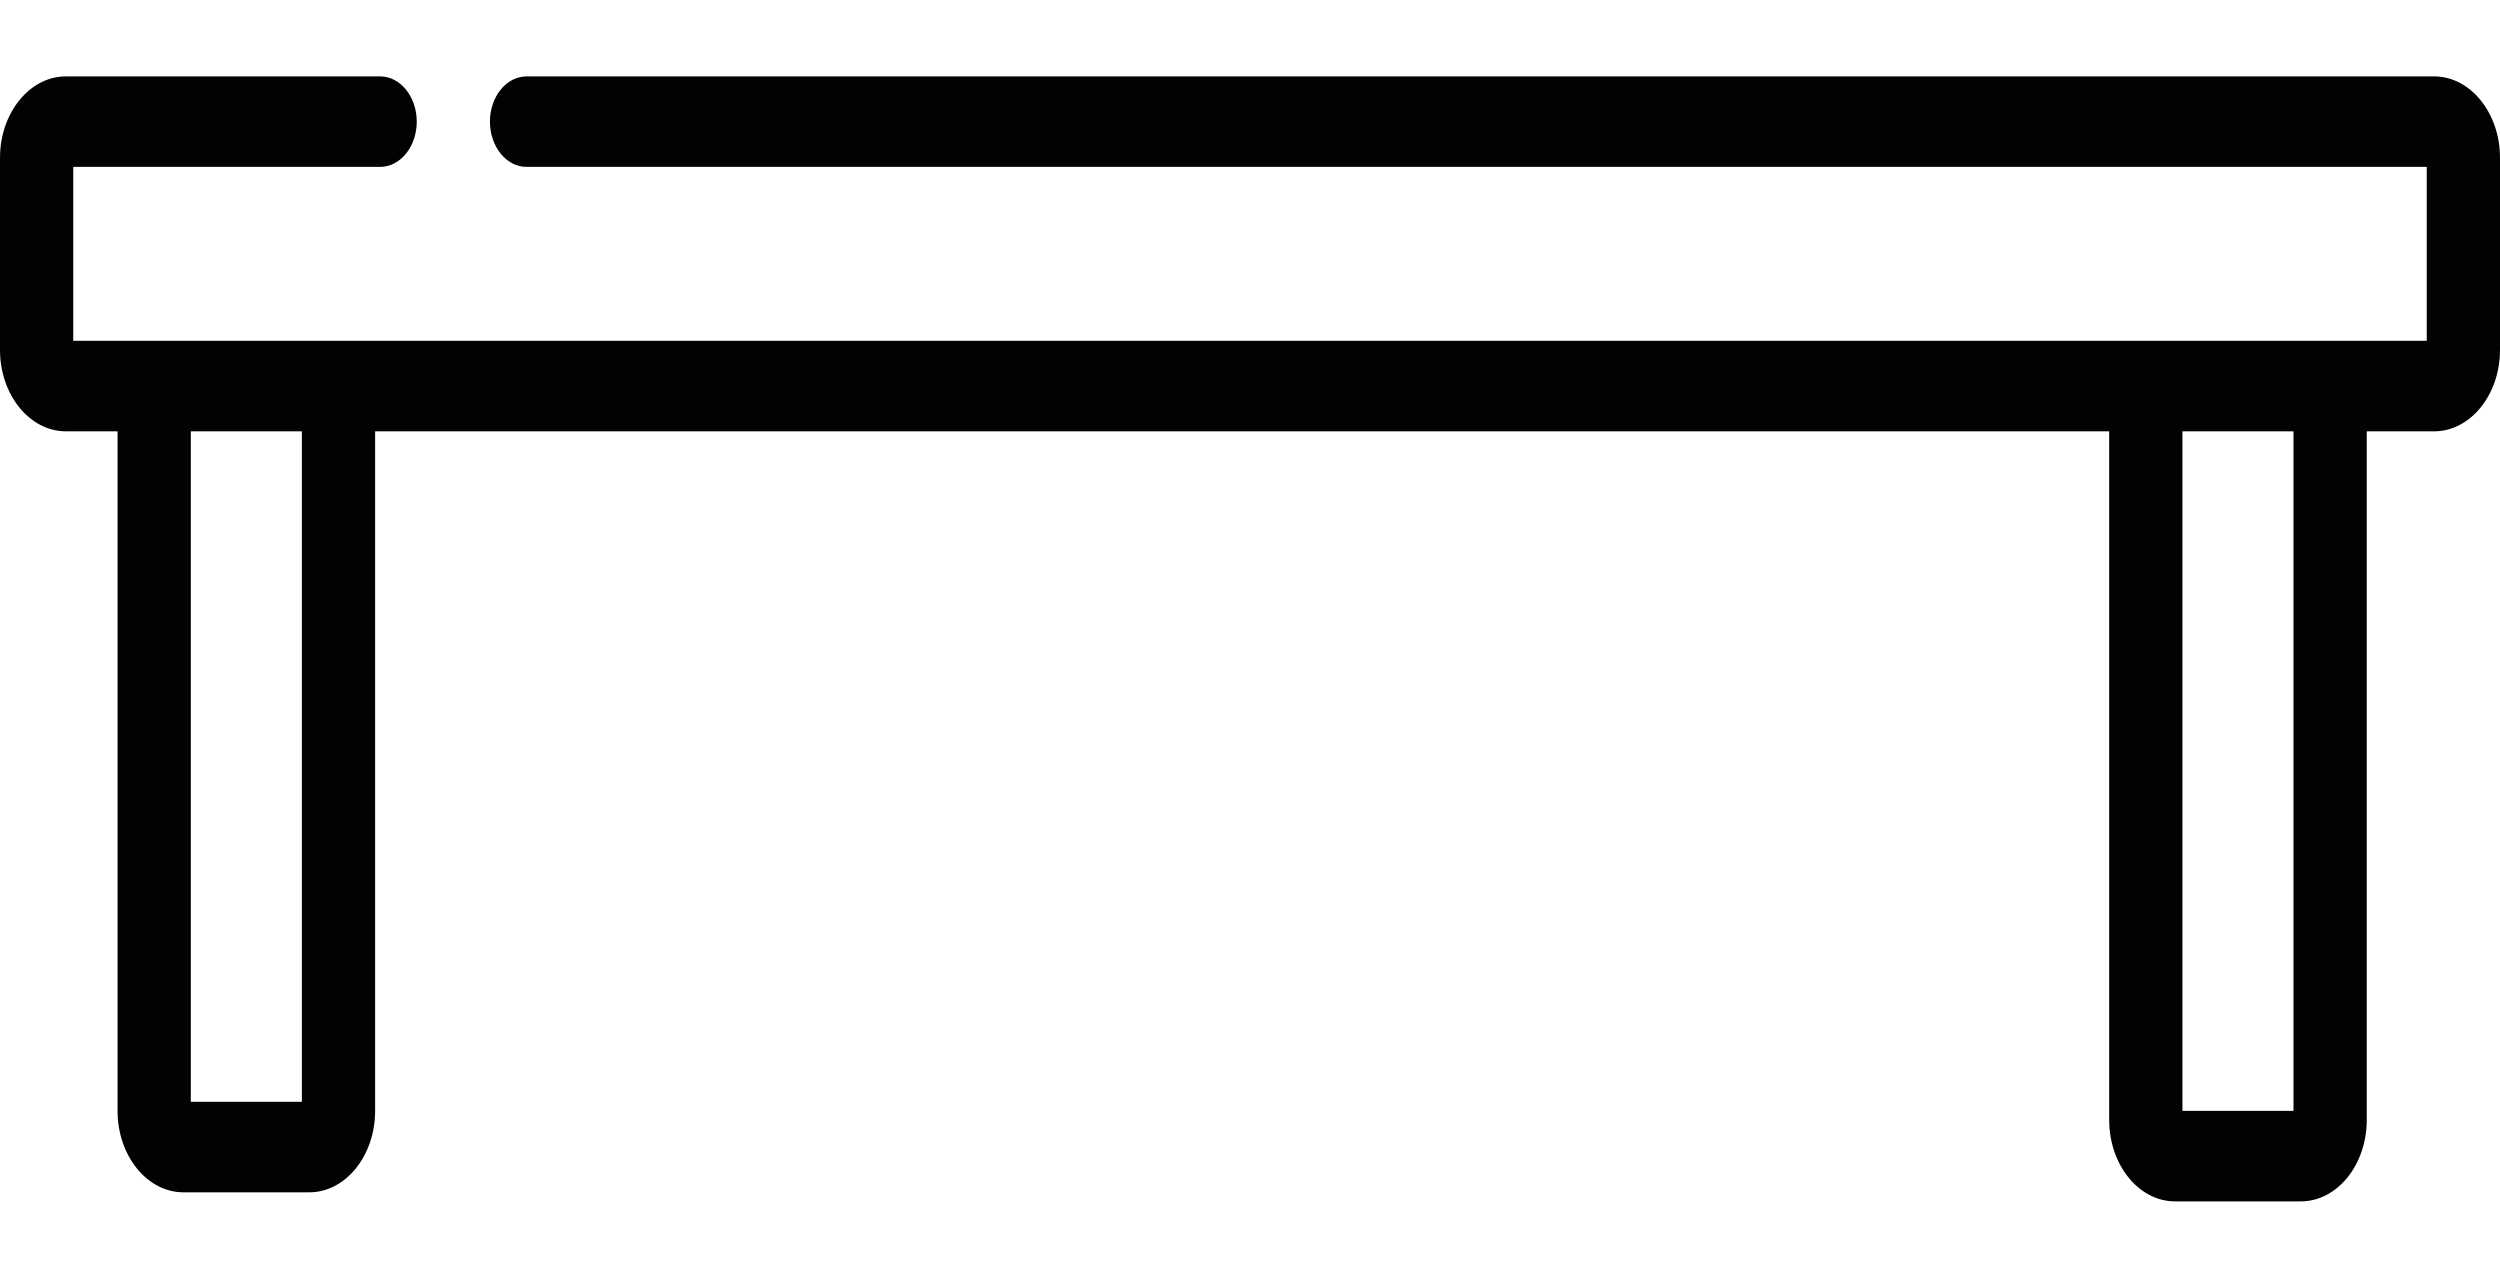 <svg width="45" height="23" viewBox="0 0 40 18" fill="none" xmlns="http://www.w3.org/2000/svg">
<path d="M38.945 0H8.425C8.102 0 7.839 0.324 7.839 0.724C7.839 1.124 8.102 1.448 8.425 1.448H38.828V4.231H1.172V1.448H6.082C6.405 1.448 6.668 1.124 6.668 0.724C6.668 0.324 6.405 0 6.082 0H1.055C0.473 0 0 0.585 0 1.303V4.376C0 5.094 0.473 5.679 1.055 5.679H1.881V16.552C1.881 17.271 2.354 17.855 2.936 17.855H4.947C5.529 17.855 6.002 17.271 6.002 16.552C6.002 16.552 6.002 11.143 6.002 9.429C6.002 7.715 6.002 7.981 6.002 7.981C6.002 6.533 6.002 5.679 6.002 5.679H33.747C33.747 5.679 33.747 6.962 33.747 7.981C33.747 9 33.747 9.001 33.747 9.429C33.747 9.857 33.747 16.697 33.747 16.697C33.747 17.415 34.22 18 34.801 18H36.813C37.395 18 37.868 17.415 37.868 16.697V5.679H38.945C39.527 5.679 40 5.094 40 4.376V1.303C40 0.585 39.527 0 38.945 0ZM4.83 16.407H3.053V5.679H4.83V16.407ZM36.696 16.552H34.919V5.679H36.696V16.552Z" fill="#020202"/>
</svg>

